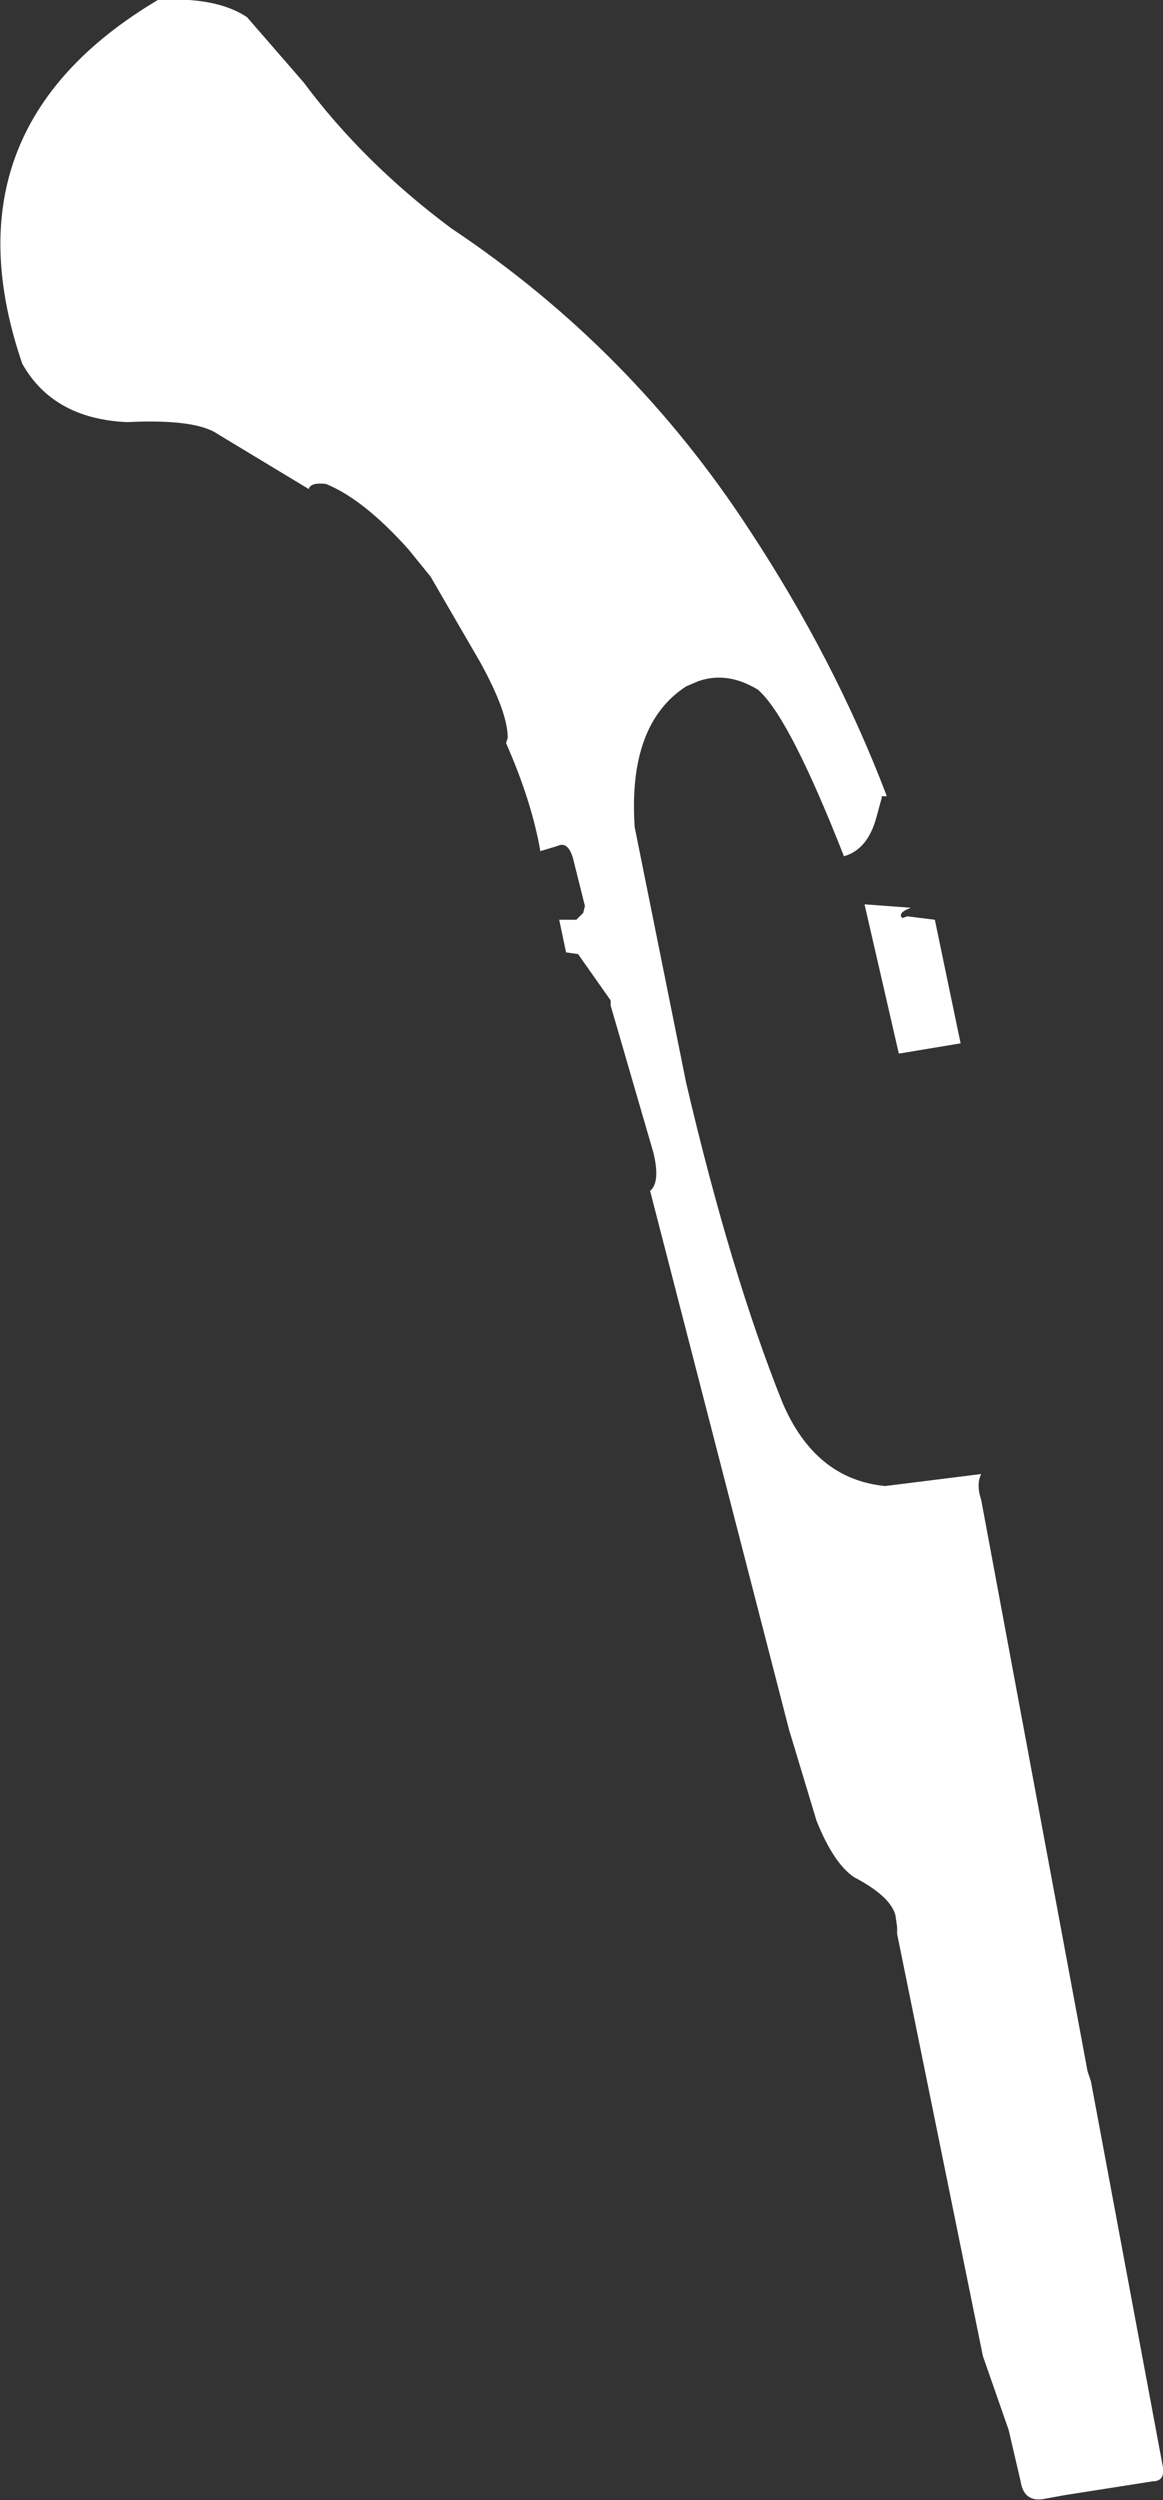 <?xml version="1.0" encoding="UTF-8" standalone="no"?>
<svg xmlns:xlink="http://www.w3.org/1999/xlink" height="72.85px" width="33.9px" xmlns="http://www.w3.org/2000/svg">
  <rect width="100%" height="100%" fill="#333333" stroke="none"/>
  <g transform="matrix(1.0, 0.0, 0.0, 1.0, -330.6, -364.45)">
    <path d="M356.9 391.2 L357.05 391.15 357.85 391.25 358.6 394.85 356.8 395.15 355.8 390.8 357.15 390.9 Q356.75 391.05 356.9 391.2 M350.95 384.3 L350.6 384.45 Q348.9 385.55 349.1 388.55 L350.6 396.0 Q351.9 401.55 353.4 405.3 354.35 407.55 356.4 407.75 L359.2 407.4 Q359.05 407.7 359.2 408.15 L362.3 424.8 362.4 425.1 364.5 436.35 Q364.55 436.75 364.2 436.75 L361.65 437.15 361.1 437.25 Q360.45 437.4 360.35 436.75 L360.0 435.25 359.25 433.1 356.75 420.8 356.75 420.6 356.7 420.25 Q356.55 419.7 355.5 419.15 354.9 418.75 354.4 417.5 L353.6 414.85 349.55 399.15 Q349.85 398.9 349.65 398.05 L348.4 393.75 348.4 393.6 347.45 392.25 347.1 392.2 346.9 391.25 347.4 391.25 347.6 391.05 347.65 390.85 347.3 389.45 Q347.15 388.95 346.85 389.1 L346.35 389.25 Q346.1 387.8 345.35 386.1 L345.4 385.95 Q345.4 385.2 344.6 383.75 L343.15 381.25 342.5 380.45 Q341.2 379.0 340.1 378.55 339.65 378.5 339.6 378.7 L336.95 377.1 Q336.3 376.65 334.3 376.75 332.15 376.65 331.25 375.05 328.9 368.2 335.2 364.45 336.9 364.35 337.8 364.95 L339.45 366.85 Q341.2 369.2 343.75 371.1 349.0 374.6 352.45 379.9 354.95 383.7 356.45 387.65 L356.3 387.65 356.3 387.7 356.15 388.25 Q355.9 389.2 355.2 389.4 353.65 385.45 352.75 384.6 L352.7 384.55 Q351.8 384.0 350.95 384.3" fill="#ffffff" fill-rule="evenodd" stroke="none"/>
  </g>
</svg>
